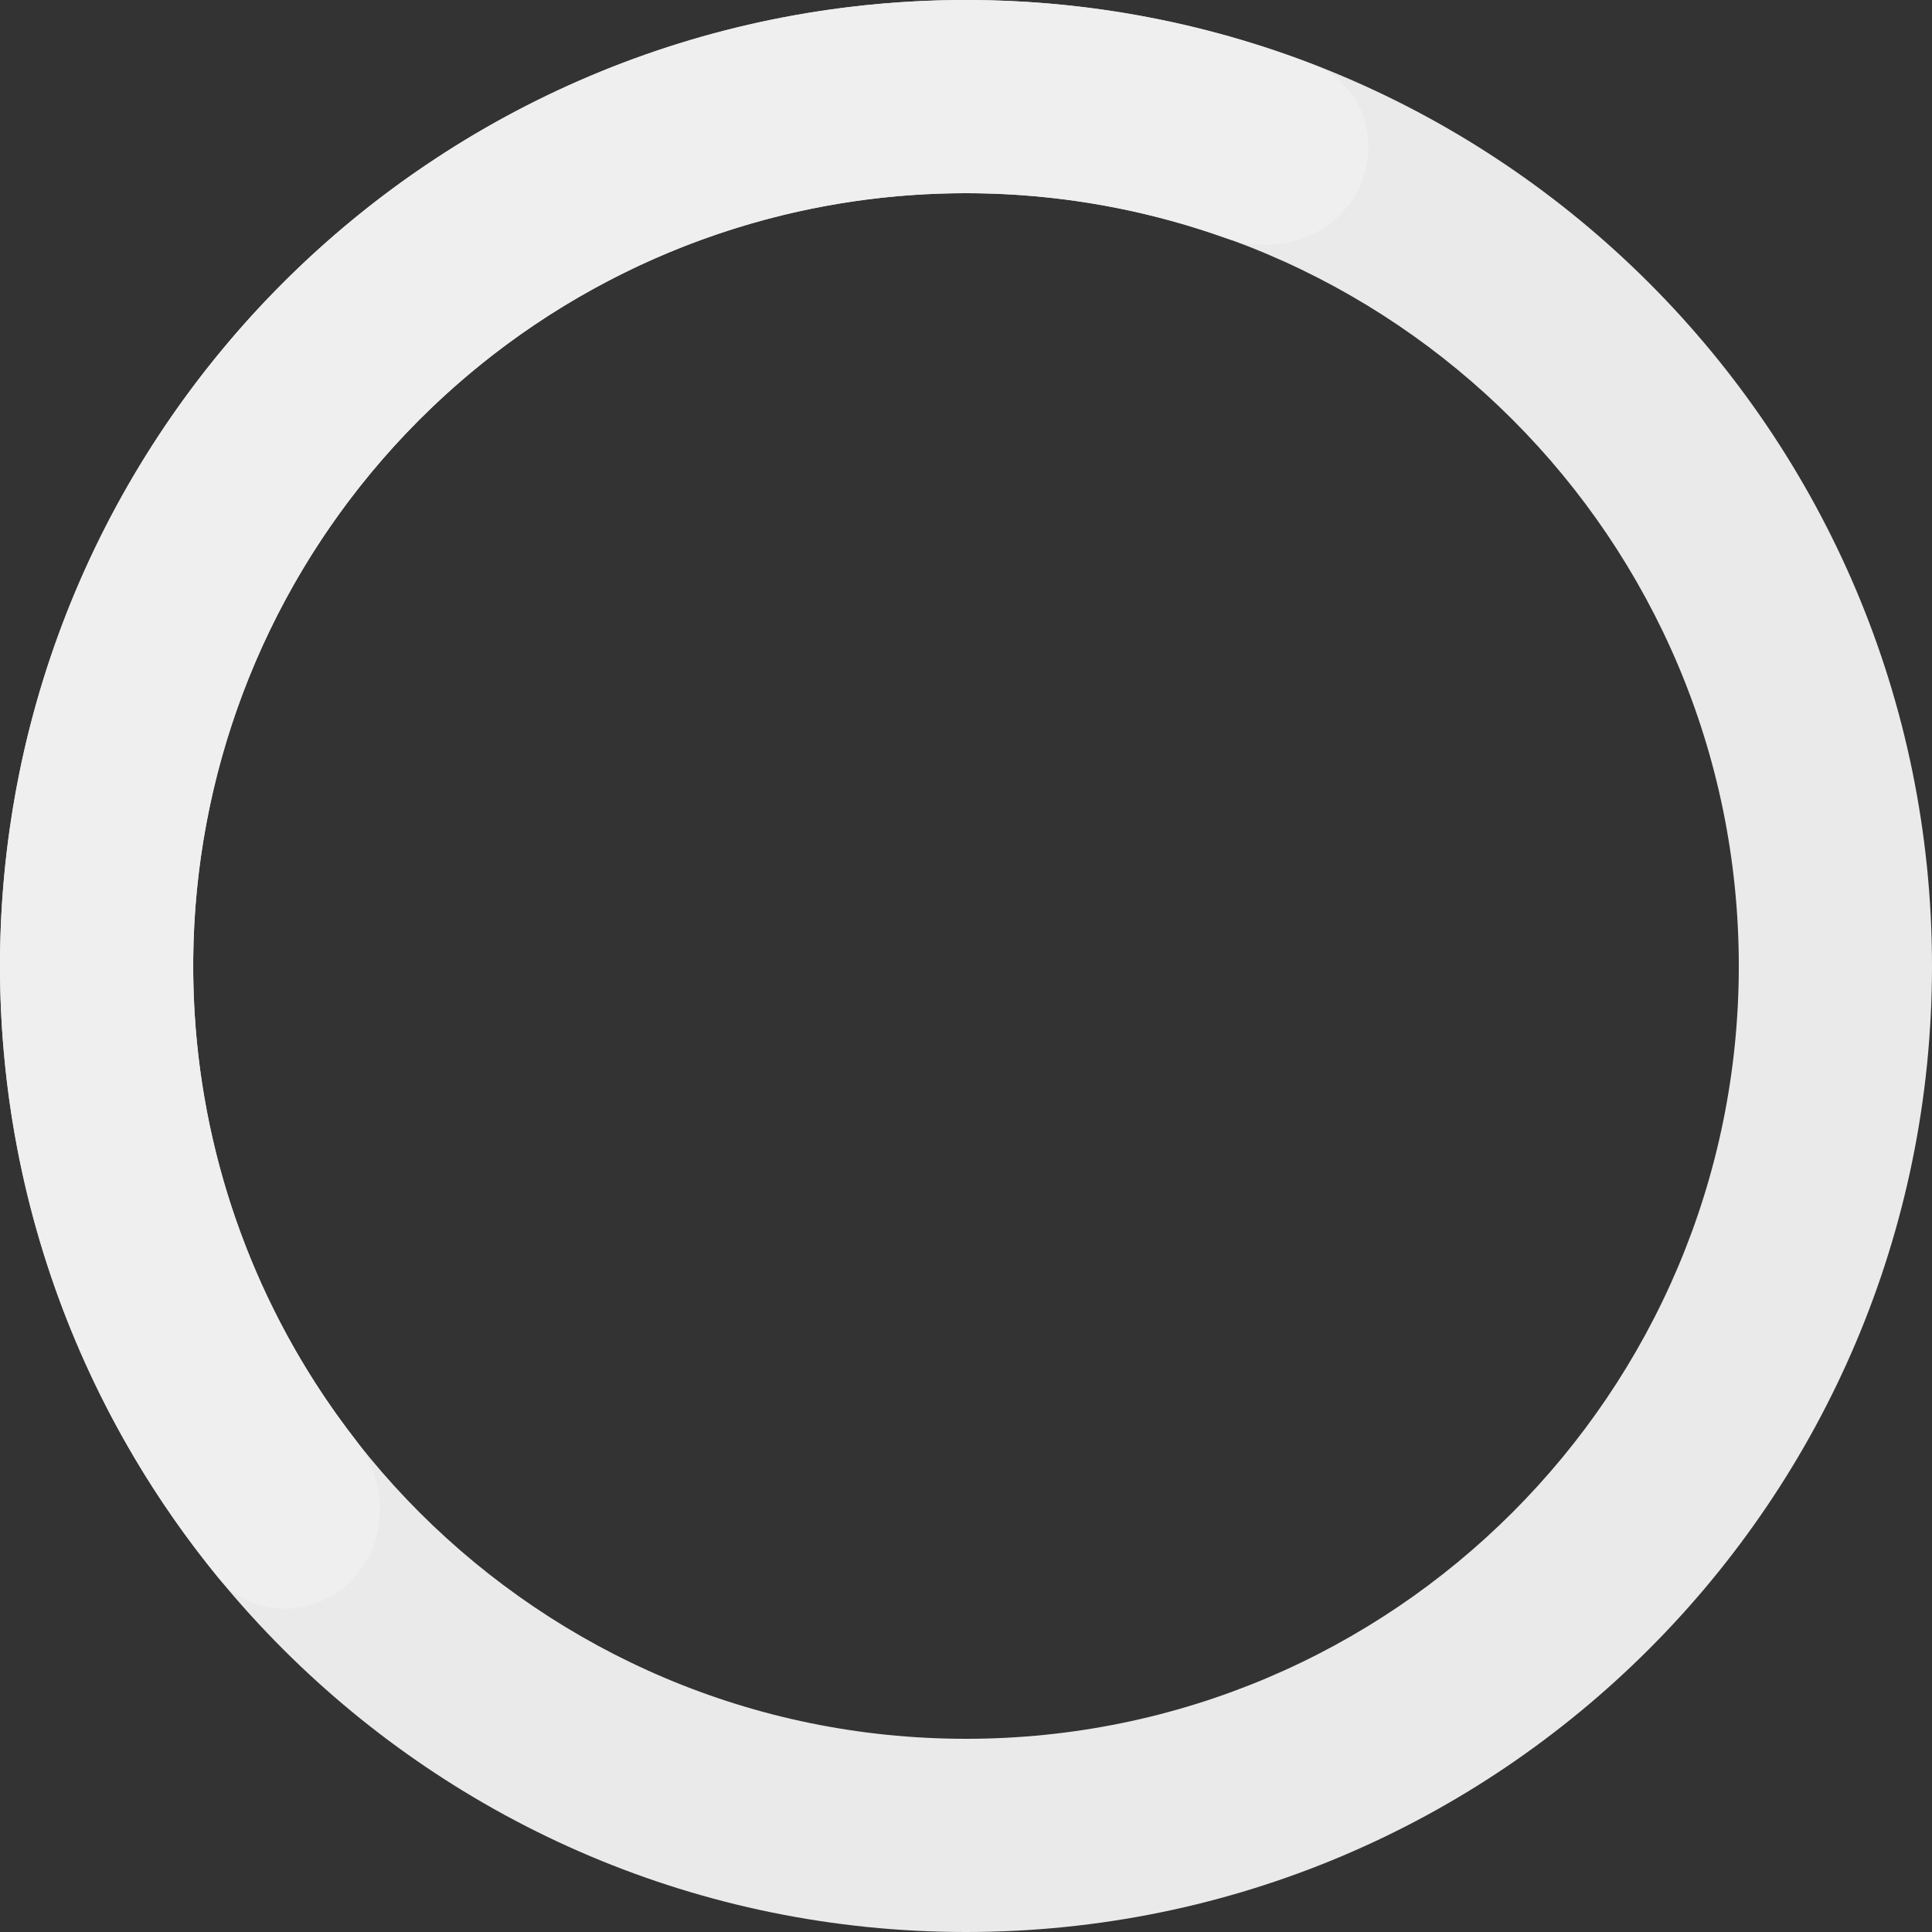 <svg width="36" height="36" viewBox="0 0 36 36" fill="none" xmlns="http://www.w3.org/2000/svg">
<rect x="0" y="0" width="36" height="36" fill="#333333" stroke="none"/>
<g clip-path="url(#clip0_2065_3193)">
<path d="M36 18C36 27.941 27.941 36 18 36C8.059 36 0 27.941 0 18C0 8.059 8.059 0 18 0C27.941 0 36 8.059 36 18ZM3.6 18C3.6 25.953 10.047 32.4 18 32.4C25.953 32.4 32.4 25.953 32.4 18C32.4 10.047 25.953 3.6 18 3.6C10.047 3.6 3.6 10.047 3.6 18Z" fill="#EAEAEB"/>
<path d="M6.545 29.455C5.842 30.158 4.694 30.163 4.065 29.394C1.755 26.568 0.348 23.094 0.057 19.427C-0.283 15.16 0.91 10.912 3.42 7.445C5.93 3.977 9.594 1.518 13.753 0.508C17.328 -0.36 21.067 -0.108 24.473 1.204C25.4 1.561 25.754 2.653 25.305 3.541C24.857 4.428 23.777 4.772 22.841 4.438C20.208 3.498 17.345 3.341 14.603 4.006C11.275 4.814 8.344 6.782 6.336 9.556C4.328 12.33 3.374 15.728 3.645 19.142C3.869 21.955 4.913 24.626 6.628 26.833C7.237 27.619 7.248 28.752 6.545 29.455Z" fill="#EFEFF0"/>
</g>
<defs>
<clipPath id="clip0_2065_3193">
<rect width="36" height="36" fill="white"/>
</clipPath>
</defs>
</svg>
